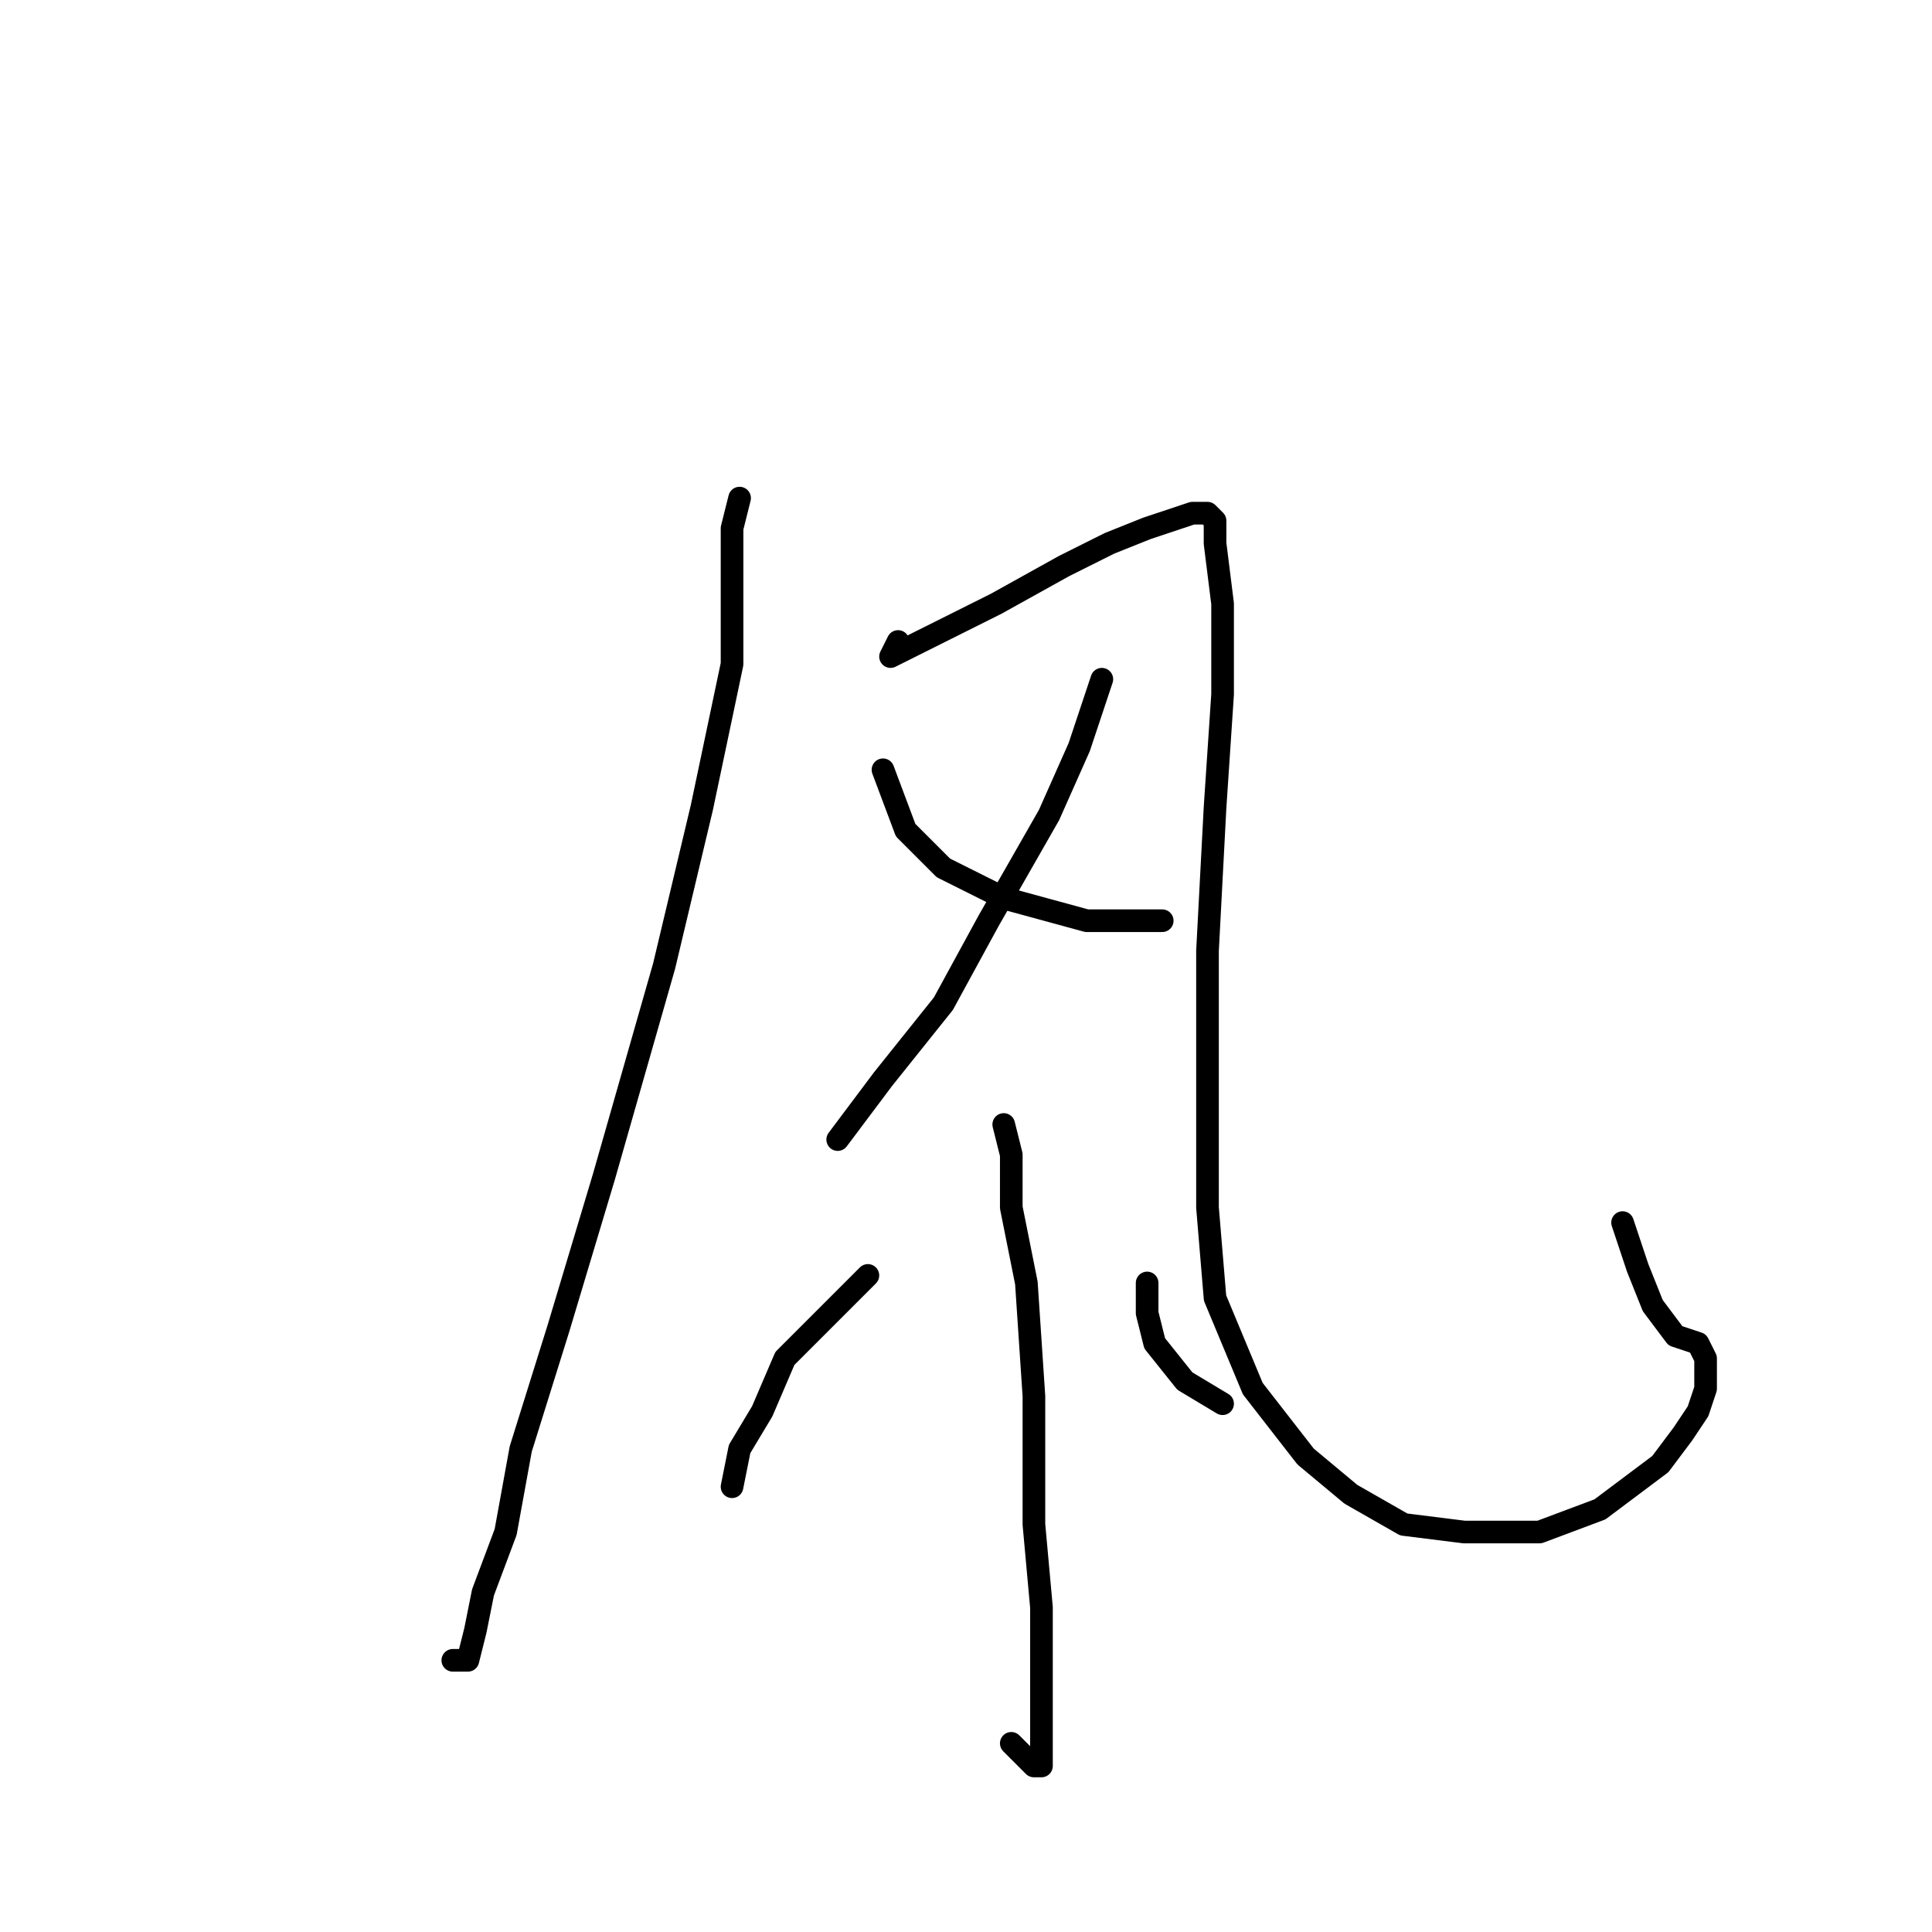 <?xml version="1.0" standalone="no"?>
    <svg width="256" height="256" xmlns="http://www.w3.org/2000/svg" version="1.1">
    <polyline stroke="black" stroke-width="3" stroke-linecap="round" fill="transparent" stroke-linejoin="round" points="98 66 97 70 97 77 97 88 93 107 88 128 80 156 74 176 69 192 67 203 64 211 63 216 62 220 61 220 60 220 60 220 " />
        <polyline stroke="black" stroke-width="3" stroke-linecap="round" fill="transparent" stroke-linejoin="round" points="119 85 118 87 124 84 132 80 141 75 147 72 152 70 155 69 158 68 159 68 160 68 161 69 161 72 162 80 162 92 161 107 160 126 160 143 160 160 161 172 166 184 173 193 179 198 186 202 194 203 204 203 212 200 220 194 223 190 225 187 226 184 226 182 226 180 225 178 222 177 219 173 217 168 215 162 215 162 " />
        <polyline stroke="black" stroke-width="3" stroke-linecap="round" fill="transparent" stroke-linejoin="round" points="146 90 143 99 139 108 131 122 125 133 117 143 111 151 111 151 " />
        <polyline stroke="black" stroke-width="3" stroke-linecap="round" fill="transparent" stroke-linejoin="round" points="117 102 120 110 125 115 133 119 144 122 154 122 154 122 " />
        <polyline stroke="black" stroke-width="3" stroke-linecap="round" fill="transparent" stroke-linejoin="round" points="133 149 134 153 134 160 136 170 137 185 137 202 138 213 138 223 138 229 138 233 138 234 137 234 134 231 134 231 " />
        <polyline stroke="black" stroke-width="3" stroke-linecap="round" fill="transparent" stroke-linejoin="round" points="115 169 110 174 104 180 101 187 98 192 97 197 97 197 " />
        <polyline stroke="black" stroke-width="3" stroke-linecap="round" fill="transparent" stroke-linejoin="round" points="152 170 152 174 153 178 157 183 162 186 162 186 " />
        </svg>